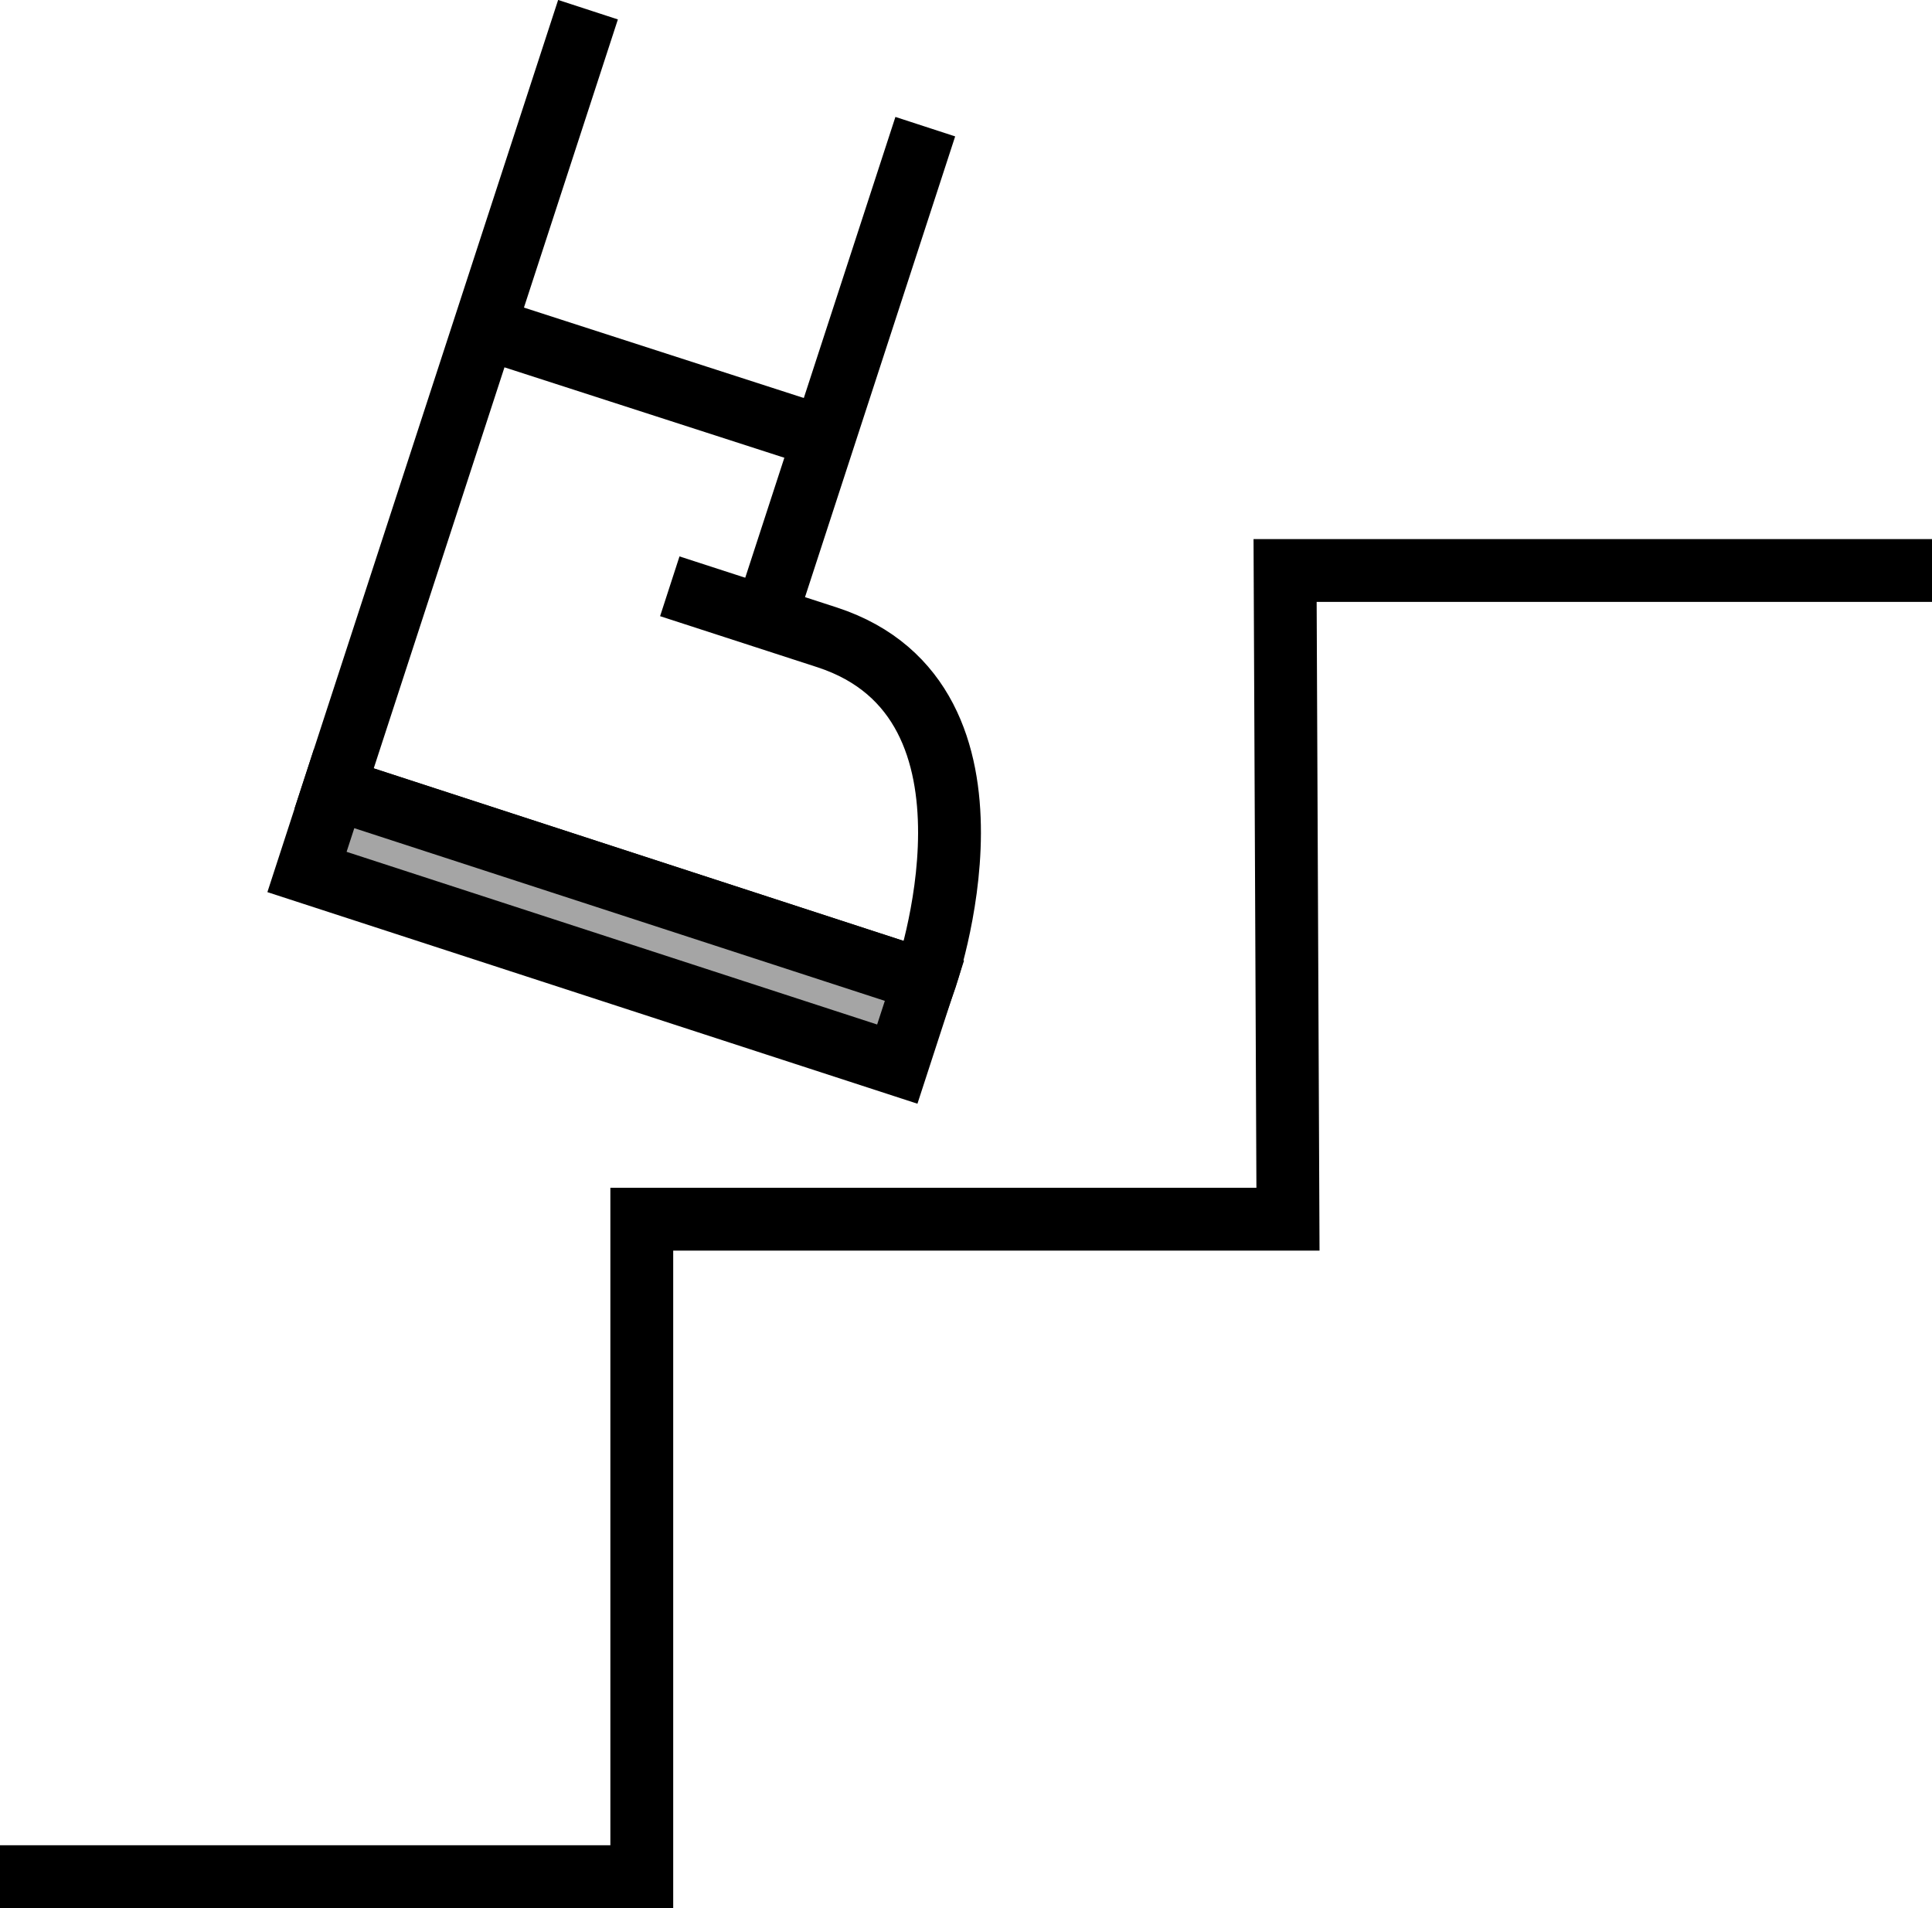 <svg xmlns="http://www.w3.org/2000/svg" viewBox="0 0 215.21 212.55"><defs><style>.cls-1{fill:none;}.cls-1,.cls-2,.cls-3{stroke:#000;stroke-miterlimit:10;stroke-width:7px;}.cls-2{fill:#fff;}.cls-3{fill:#a5a5a5;}</style></defs><g id="Layer_2" data-name="Layer 2"><g id="progress"><path class="cls-1" d="M65.5,1.08,37.22,87.83,103,109.26S114,78.15,92.14,71L74.61,65.31"/><line class="cls-2" x1="103.07" y1="14.11" x2="85.41" y2="68.3"/><rect class="cls-3" x="63.7" y="68.61" width="9.77" height="69.15" transform="translate(-50.76 136.47) rotate(-71.97)"/><polyline class="cls-1" points="0 209.05 71.49 209.05 71.49 135.81 143.47 135.81 143.15 63.55 215.21 63.55"/><line class="cls-3" x1="57.15" y1="37.55" x2="89.65" y2="48.05"/></g></g></svg>
